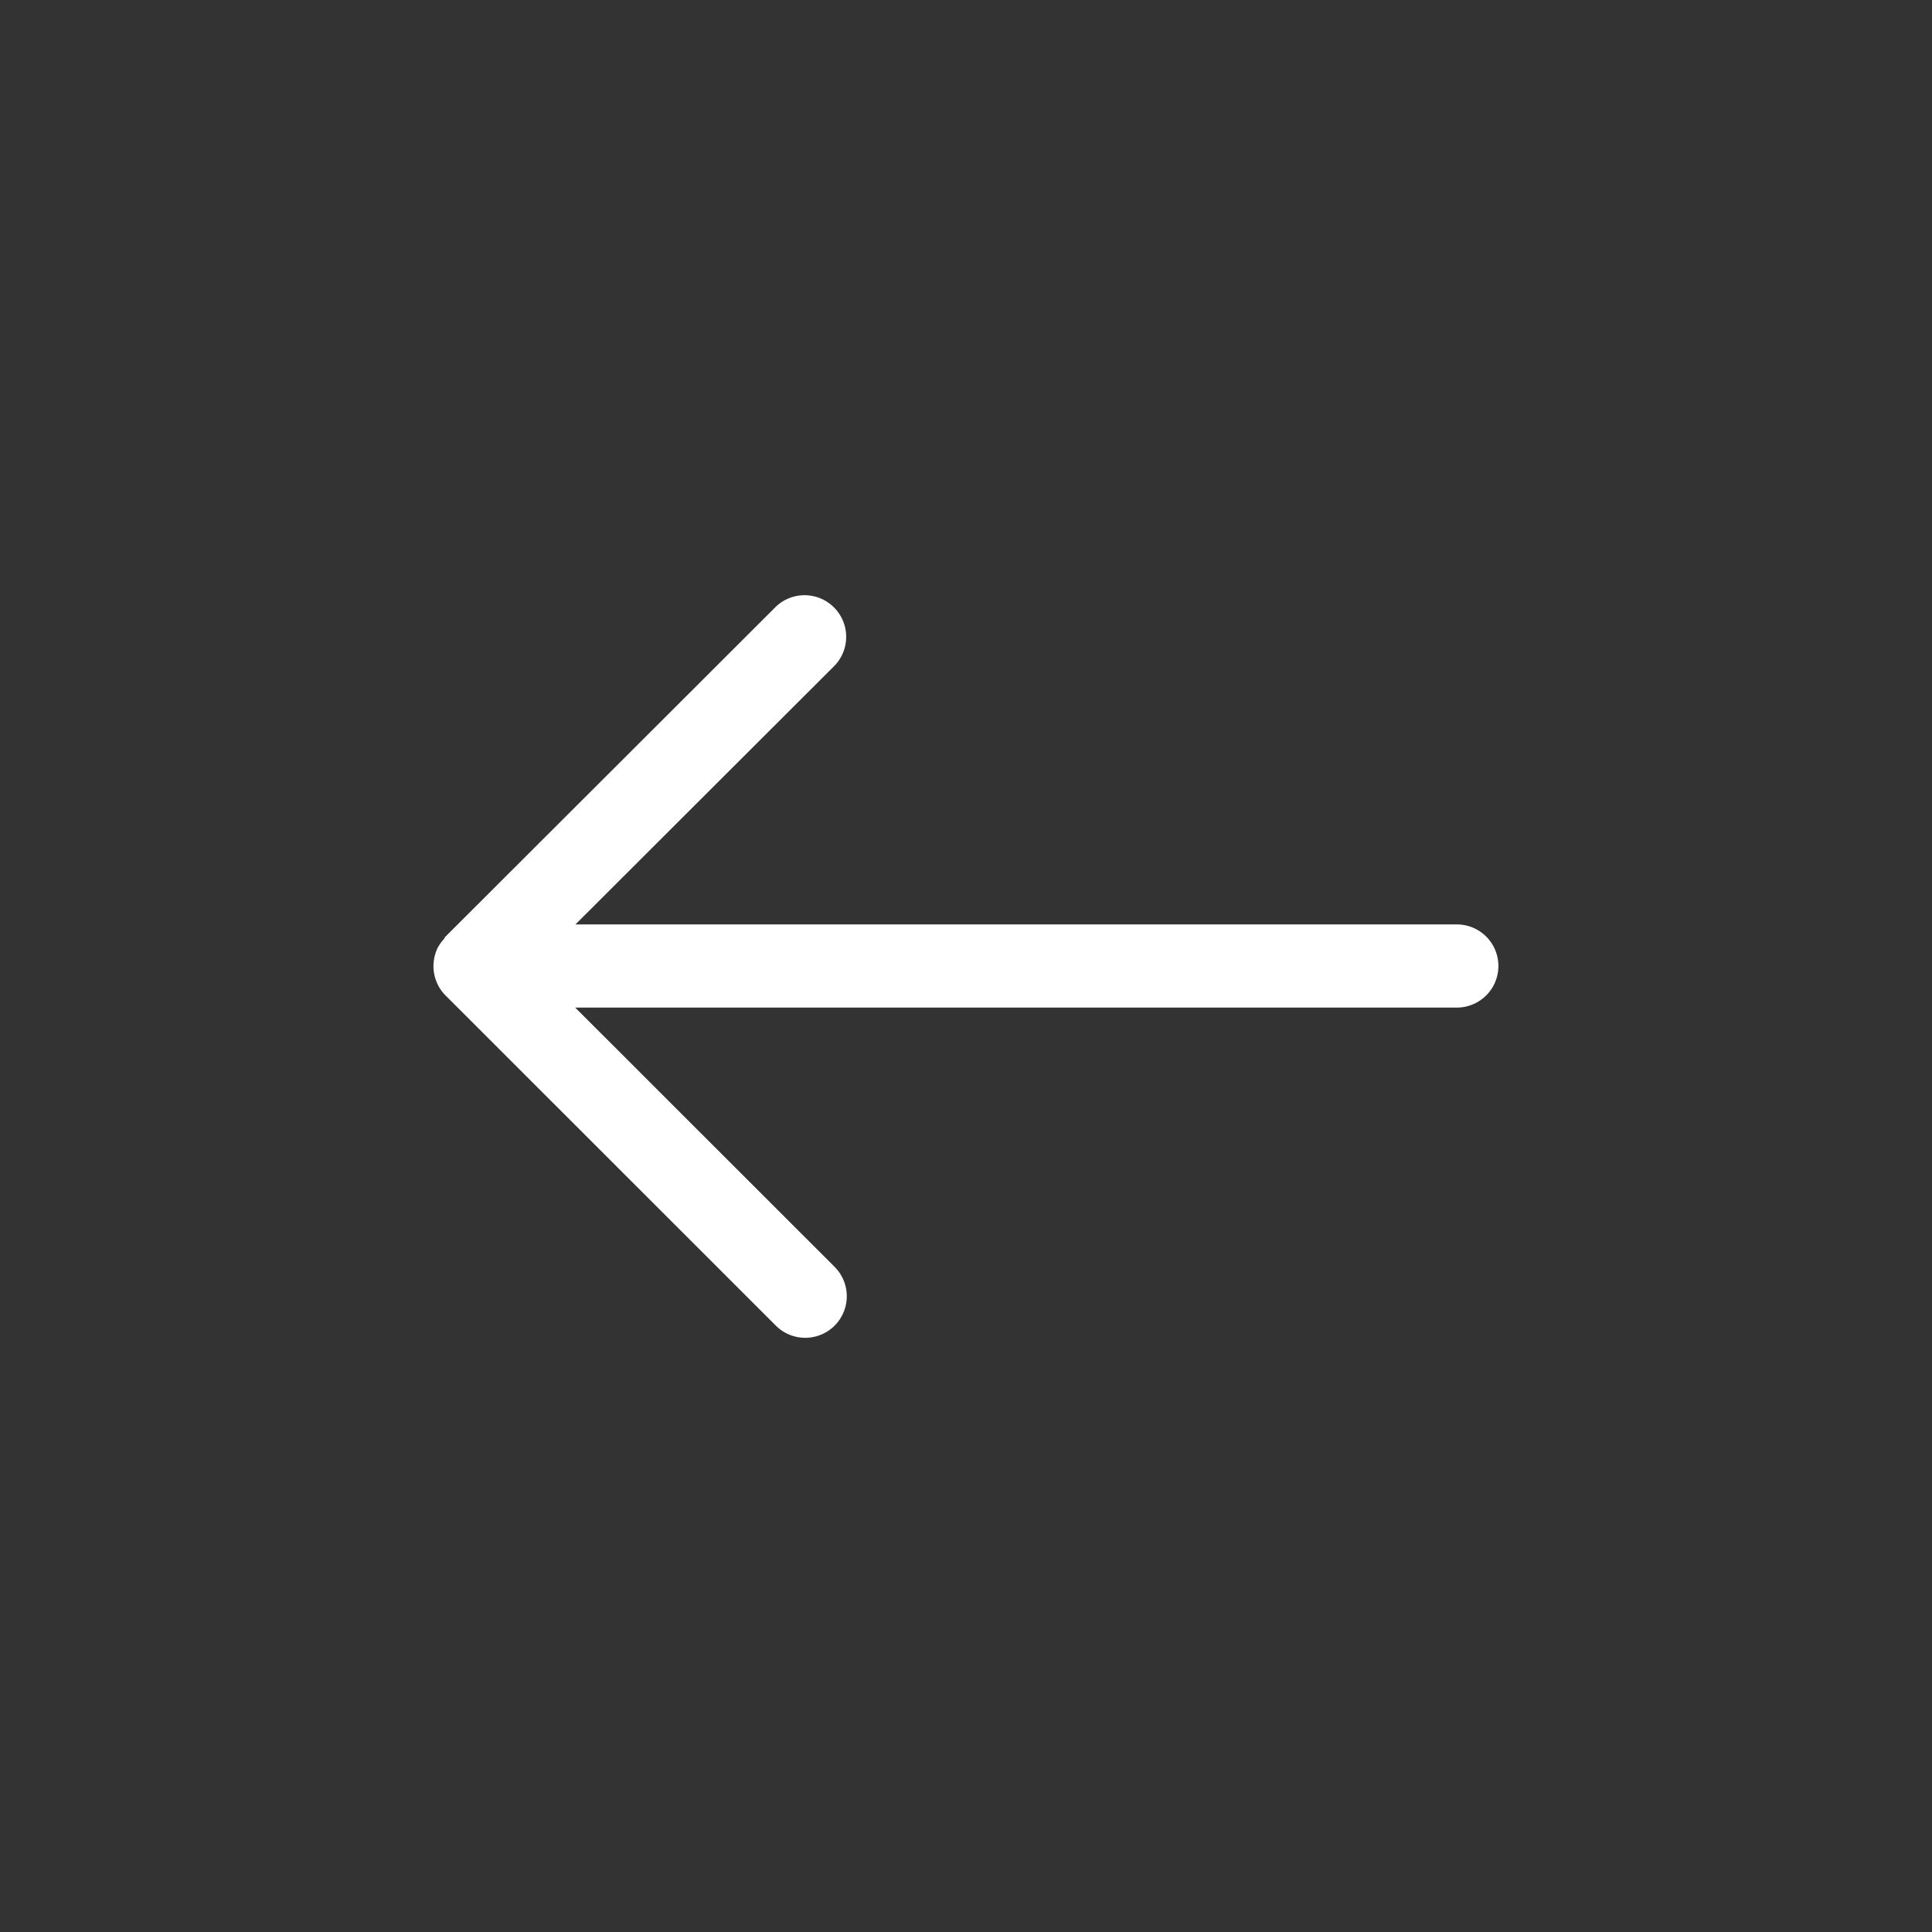 <svg xmlns="http://www.w3.org/2000/svg" width="44" height="44" viewBox="0 0 44 44">
  <rect x="0" y="0" width="44" height="44" fill="#333333" stroke="none"/>
  <g id="Group_163902" data-name="Group 163902" transform="translate(-9 -61)">
    <rect id="Rectangle_4039" data-name="Rectangle 4039" width="44" height="44" transform="translate(9 61)" fill="#fff" opacity="0"/>
    <path id="noun-back-453801" d="M76.7,96.933a.949.949,0,0,0,.2,1.035l7.523,7.52a.946.946,0,1,0,1.339-1.338l-5.908-5.905H99.932a.947.947,0,0,0,0-1.894H79.86l5.908-5.9a.948.948,0,0,0-1.339-1.341L76.9,96.628c-.018.018-.023.041-.039.06a.927.927,0,0,0-.163.245Z" transform="translate(-57.754 -14.298)" fill="#fff"/>
  </g>
</svg>
